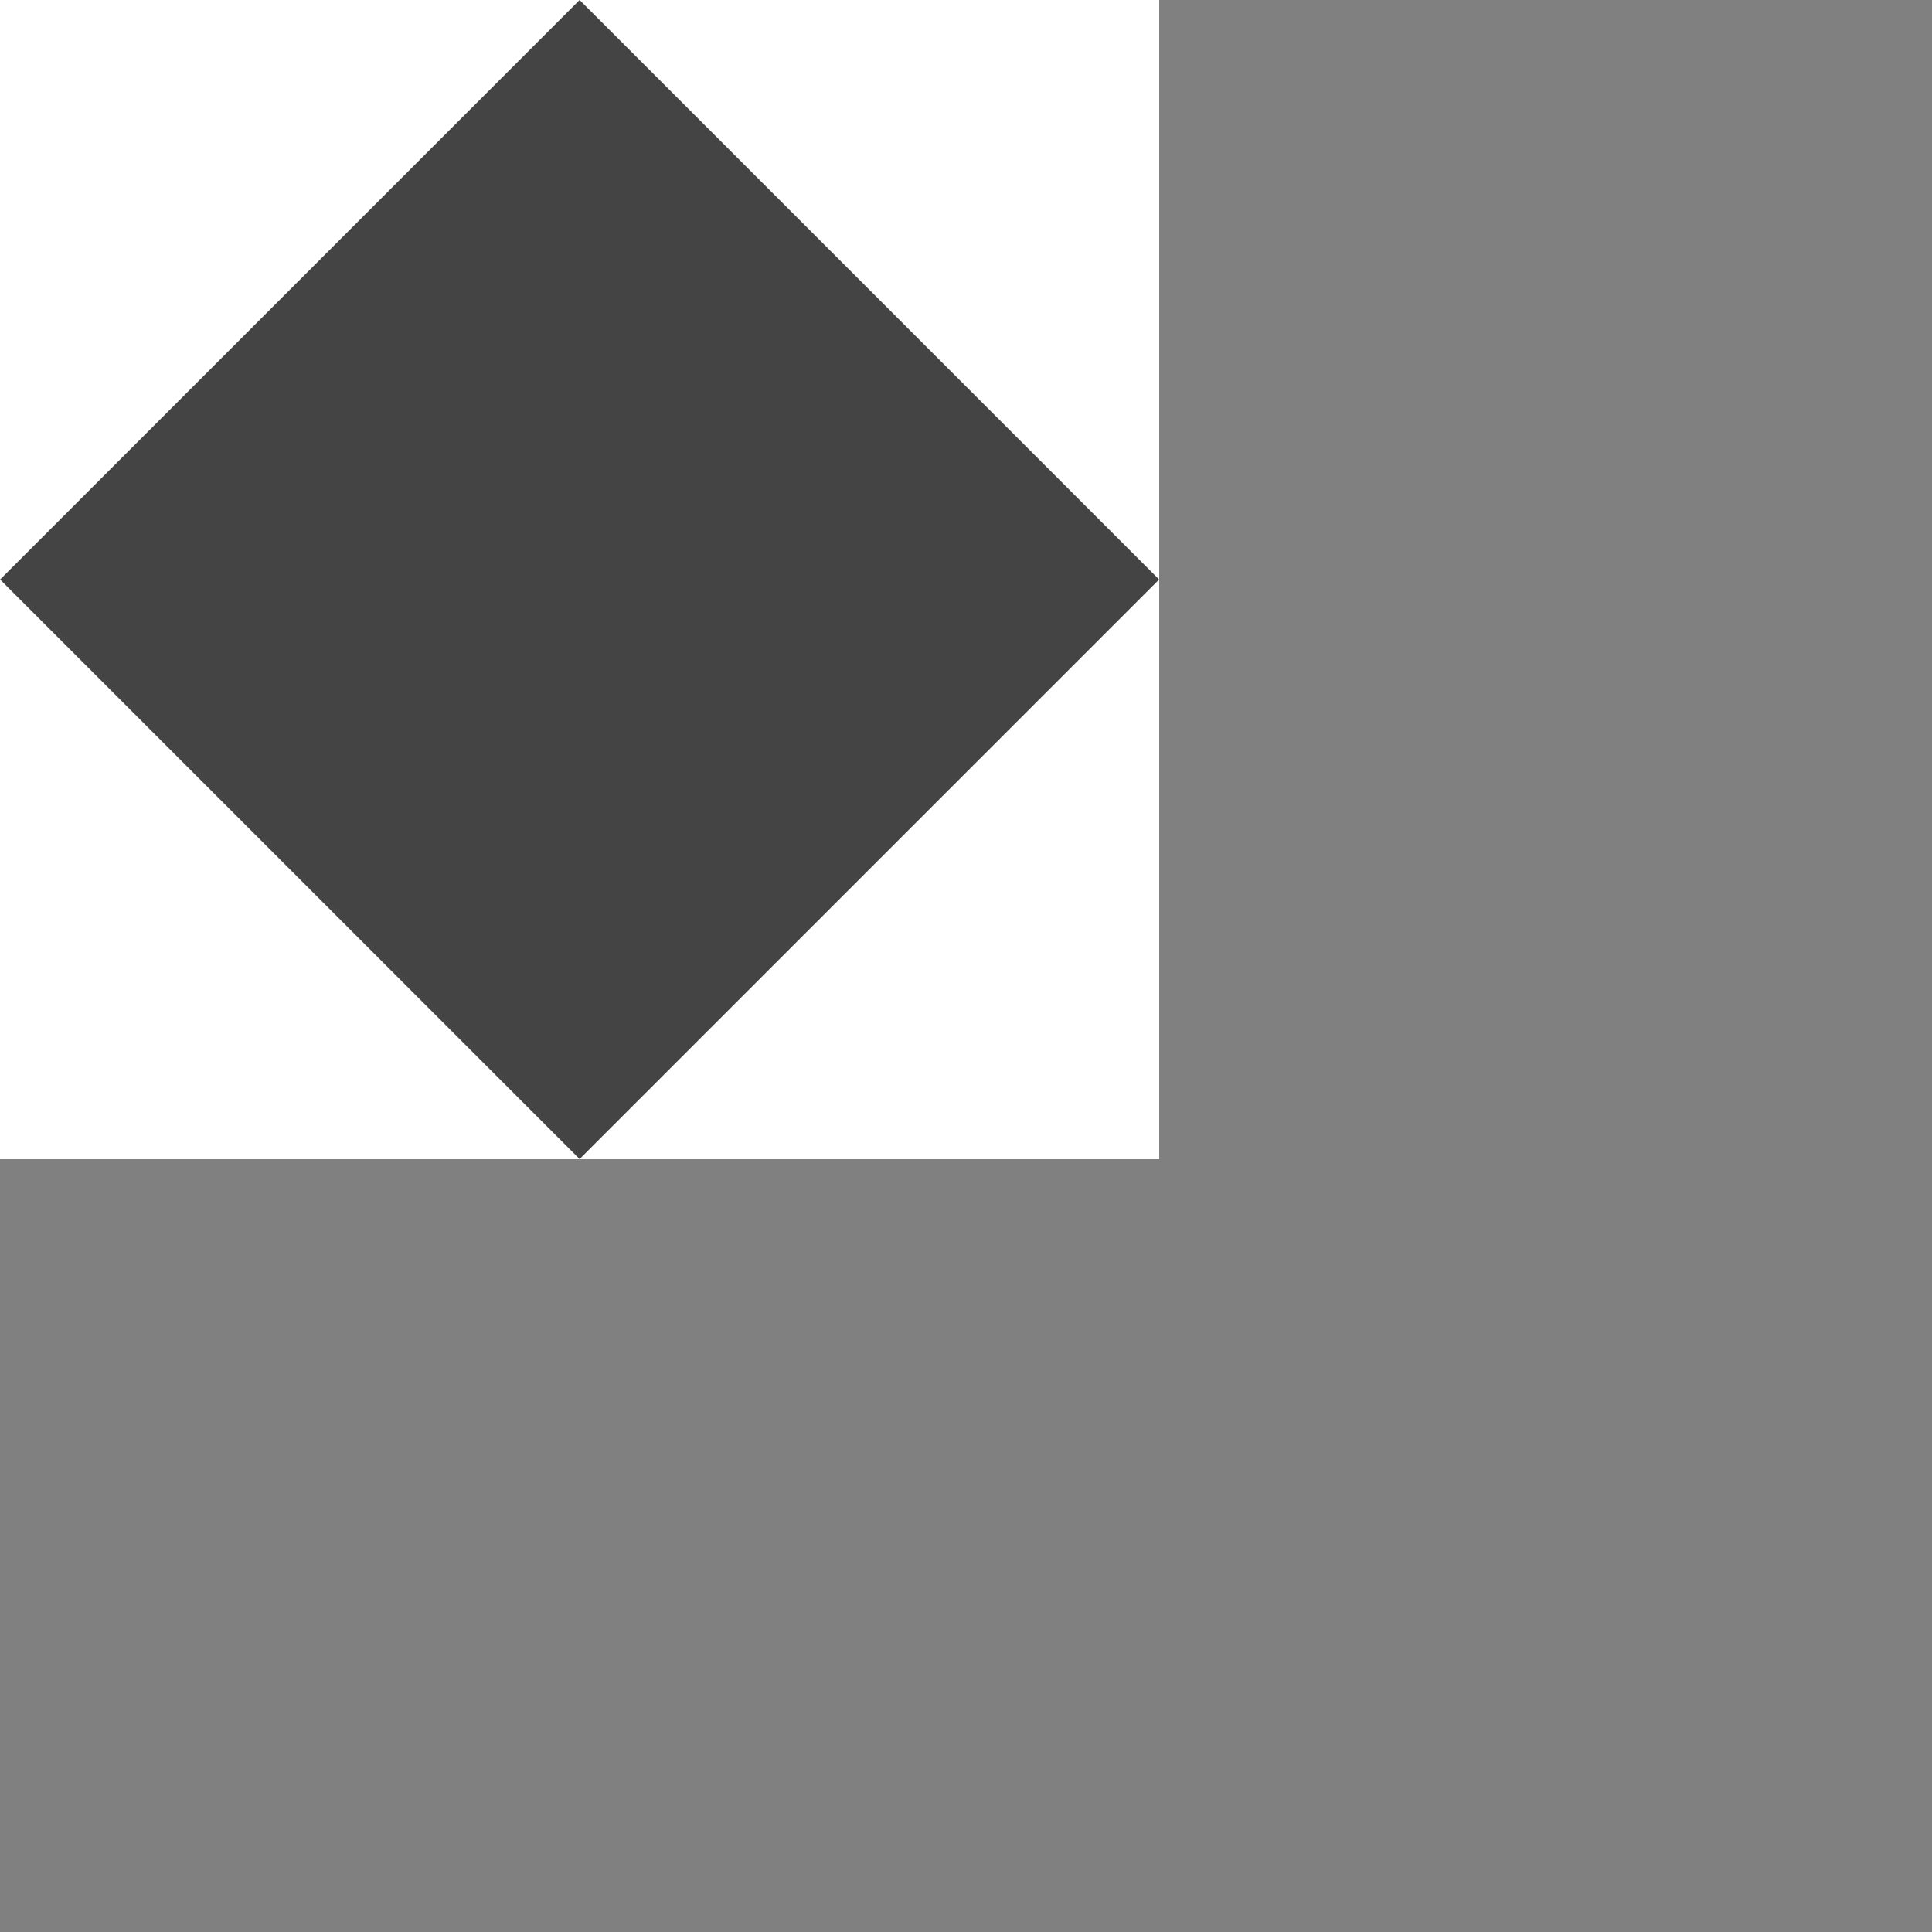 ﻿<?xml version="1.0" encoding="UTF-8" ?>
<svg xmlns='http://www.w3.org/2000/svg' width='100' height='100'>
<rect width="100%" height="100%" fill="#808080" stroke="none"/>
<rect width='60' height='60' fill='#fff'/>
<rect width='42.42' height='42.42' transform='translate(30 0) rotate(45)' fill='#444'/>
</svg>